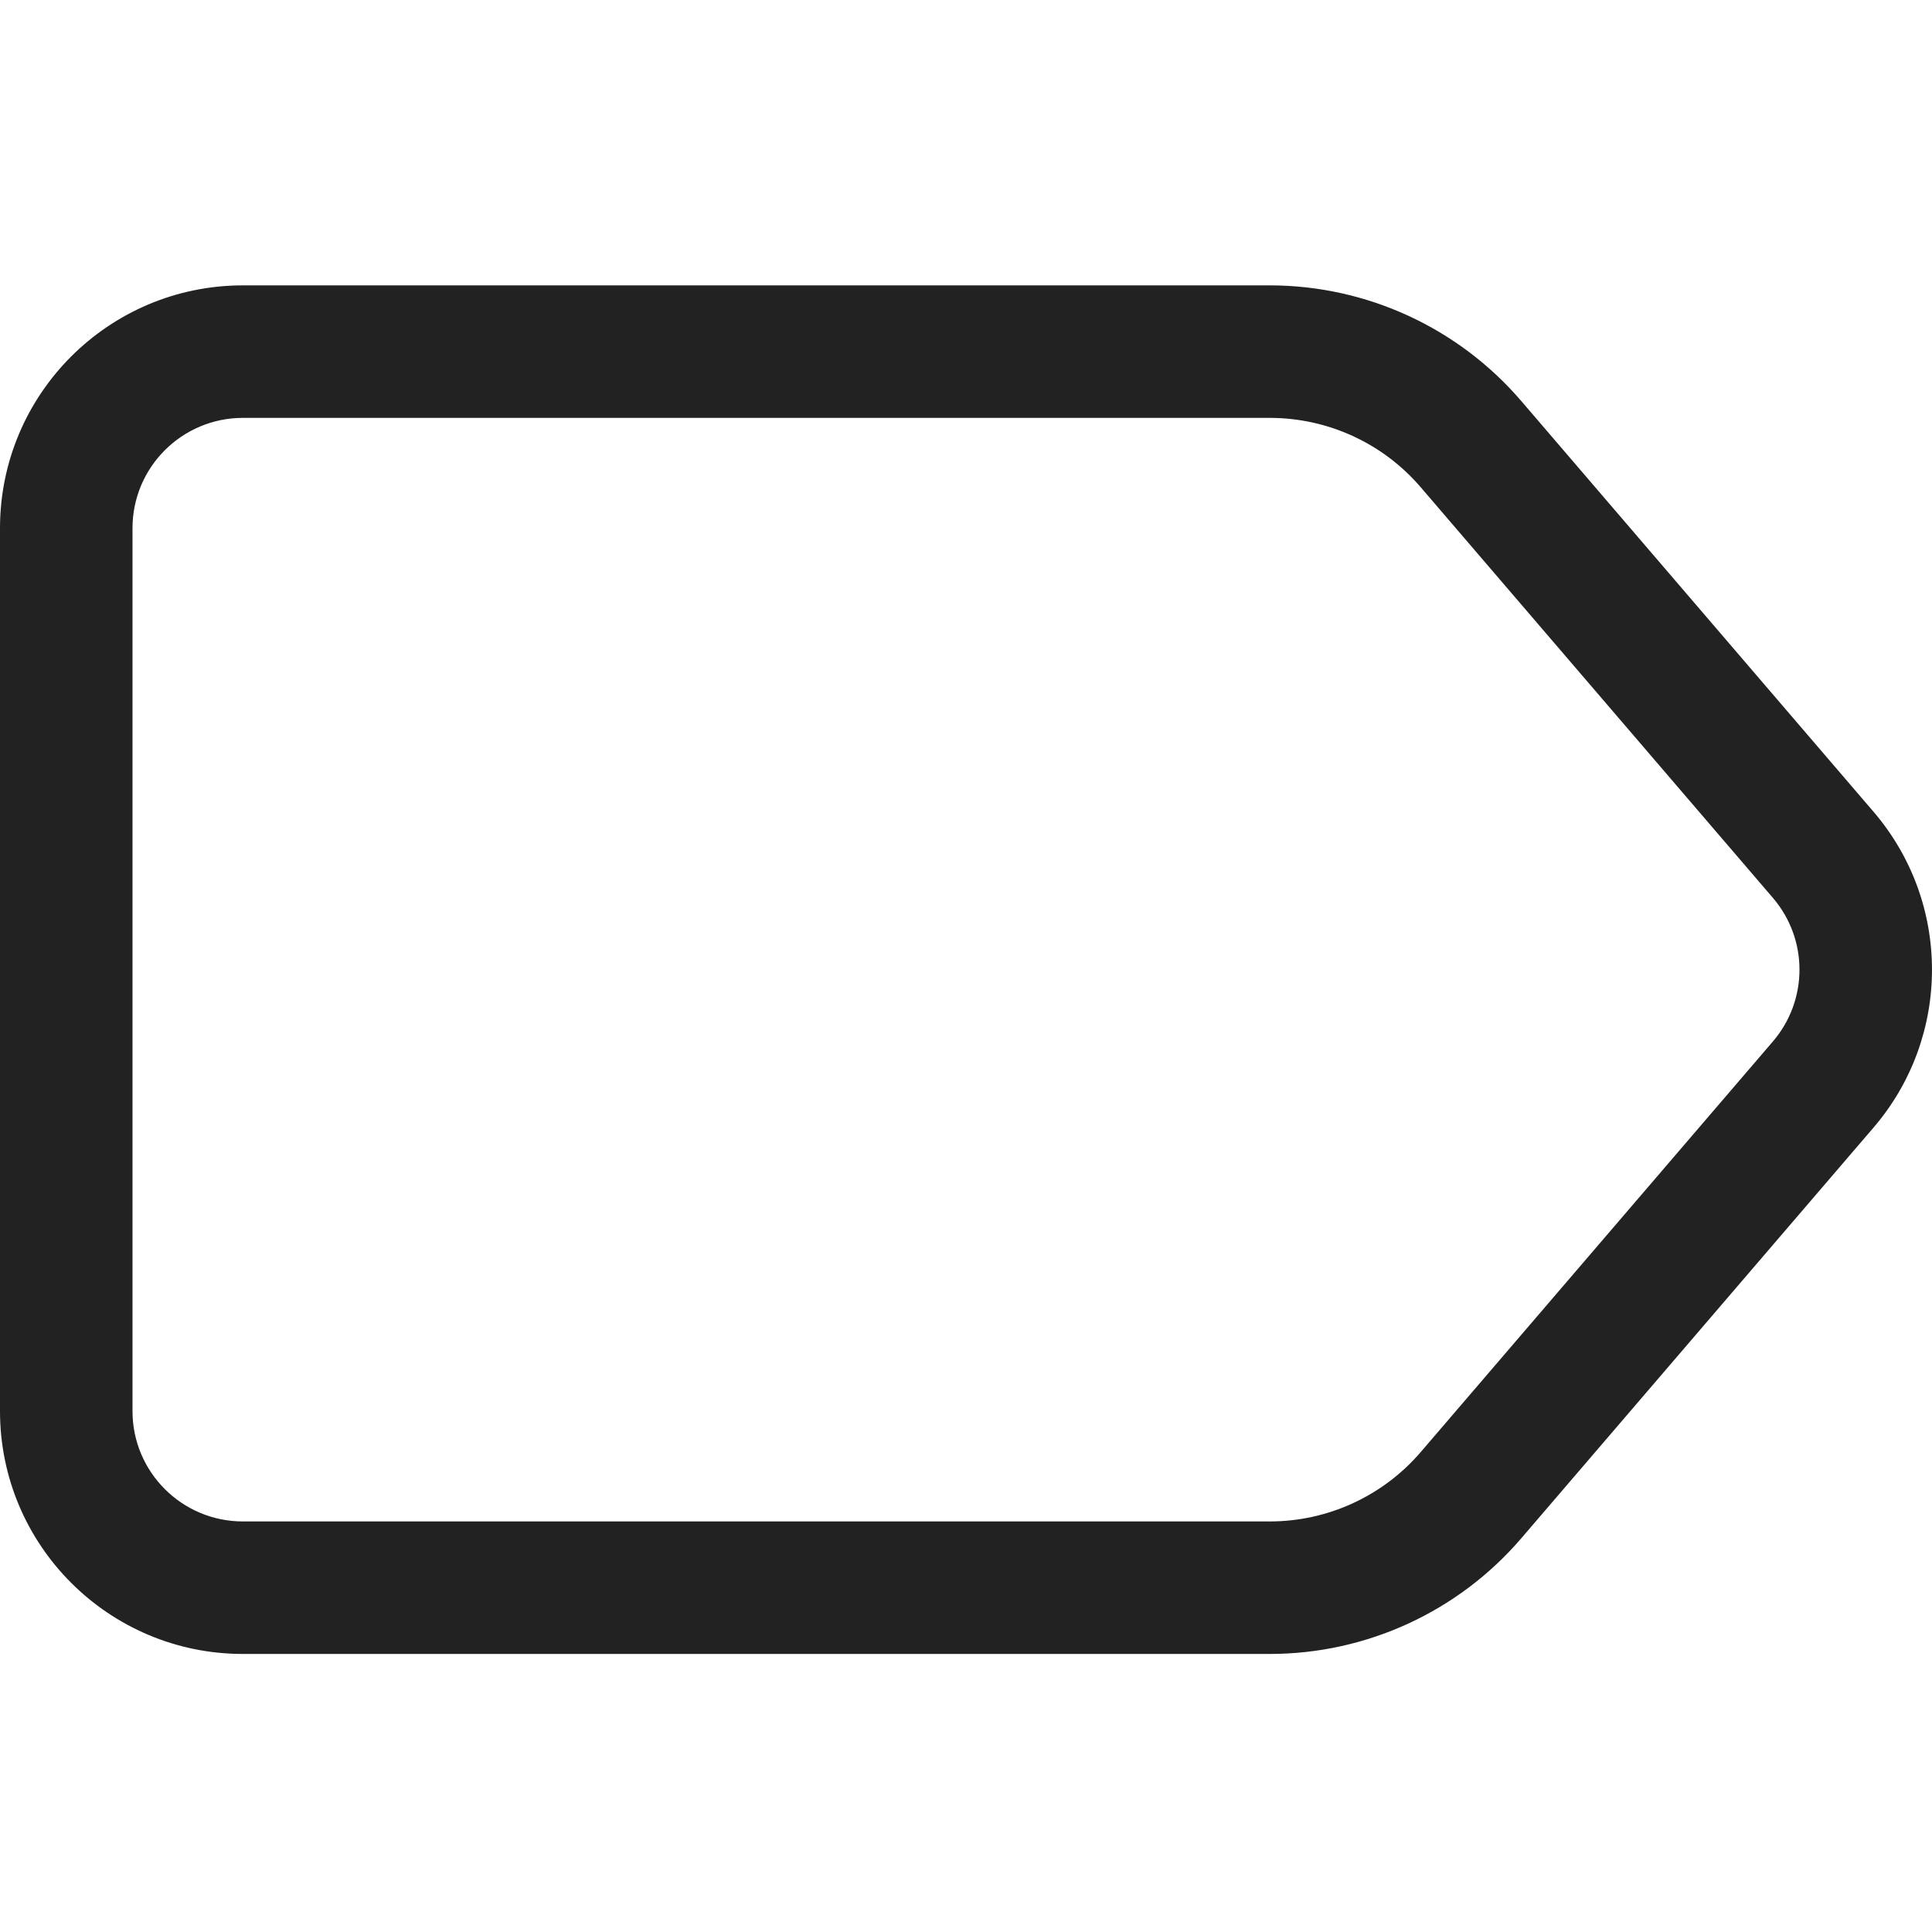 <svg width="24" height="24" viewBox="0 0 24 24" fill="none" xmlns="http://www.w3.org/2000/svg">
<path fill-rule="evenodd" clip-rule="evenodd" d="M18.898 4.982C18.116 4.07 16.974 3.545 15.773 3.545H3.018C1.351 3.545 0 4.896 0 6.562V17.529C0 19.195 1.351 20.546 3.018 20.546H15.773C16.974 20.546 18.116 20.021 18.898 19.109L23.273 14.008C24.242 12.879 24.242 11.212 23.273 10.083L18.898 4.982ZM15.773 5.191C16.494 5.191 17.179 5.505 17.648 6.052L22.023 11.153C22.464 11.667 22.464 12.424 22.023 12.938L17.648 18.039C17.179 18.585 16.494 18.9 15.773 18.9H3.018C2.261 18.9 1.646 18.287 1.646 17.529V6.562C1.646 5.804 2.261 5.191 3.018 5.191H15.773Z" fill="#222222"/>
</svg>
